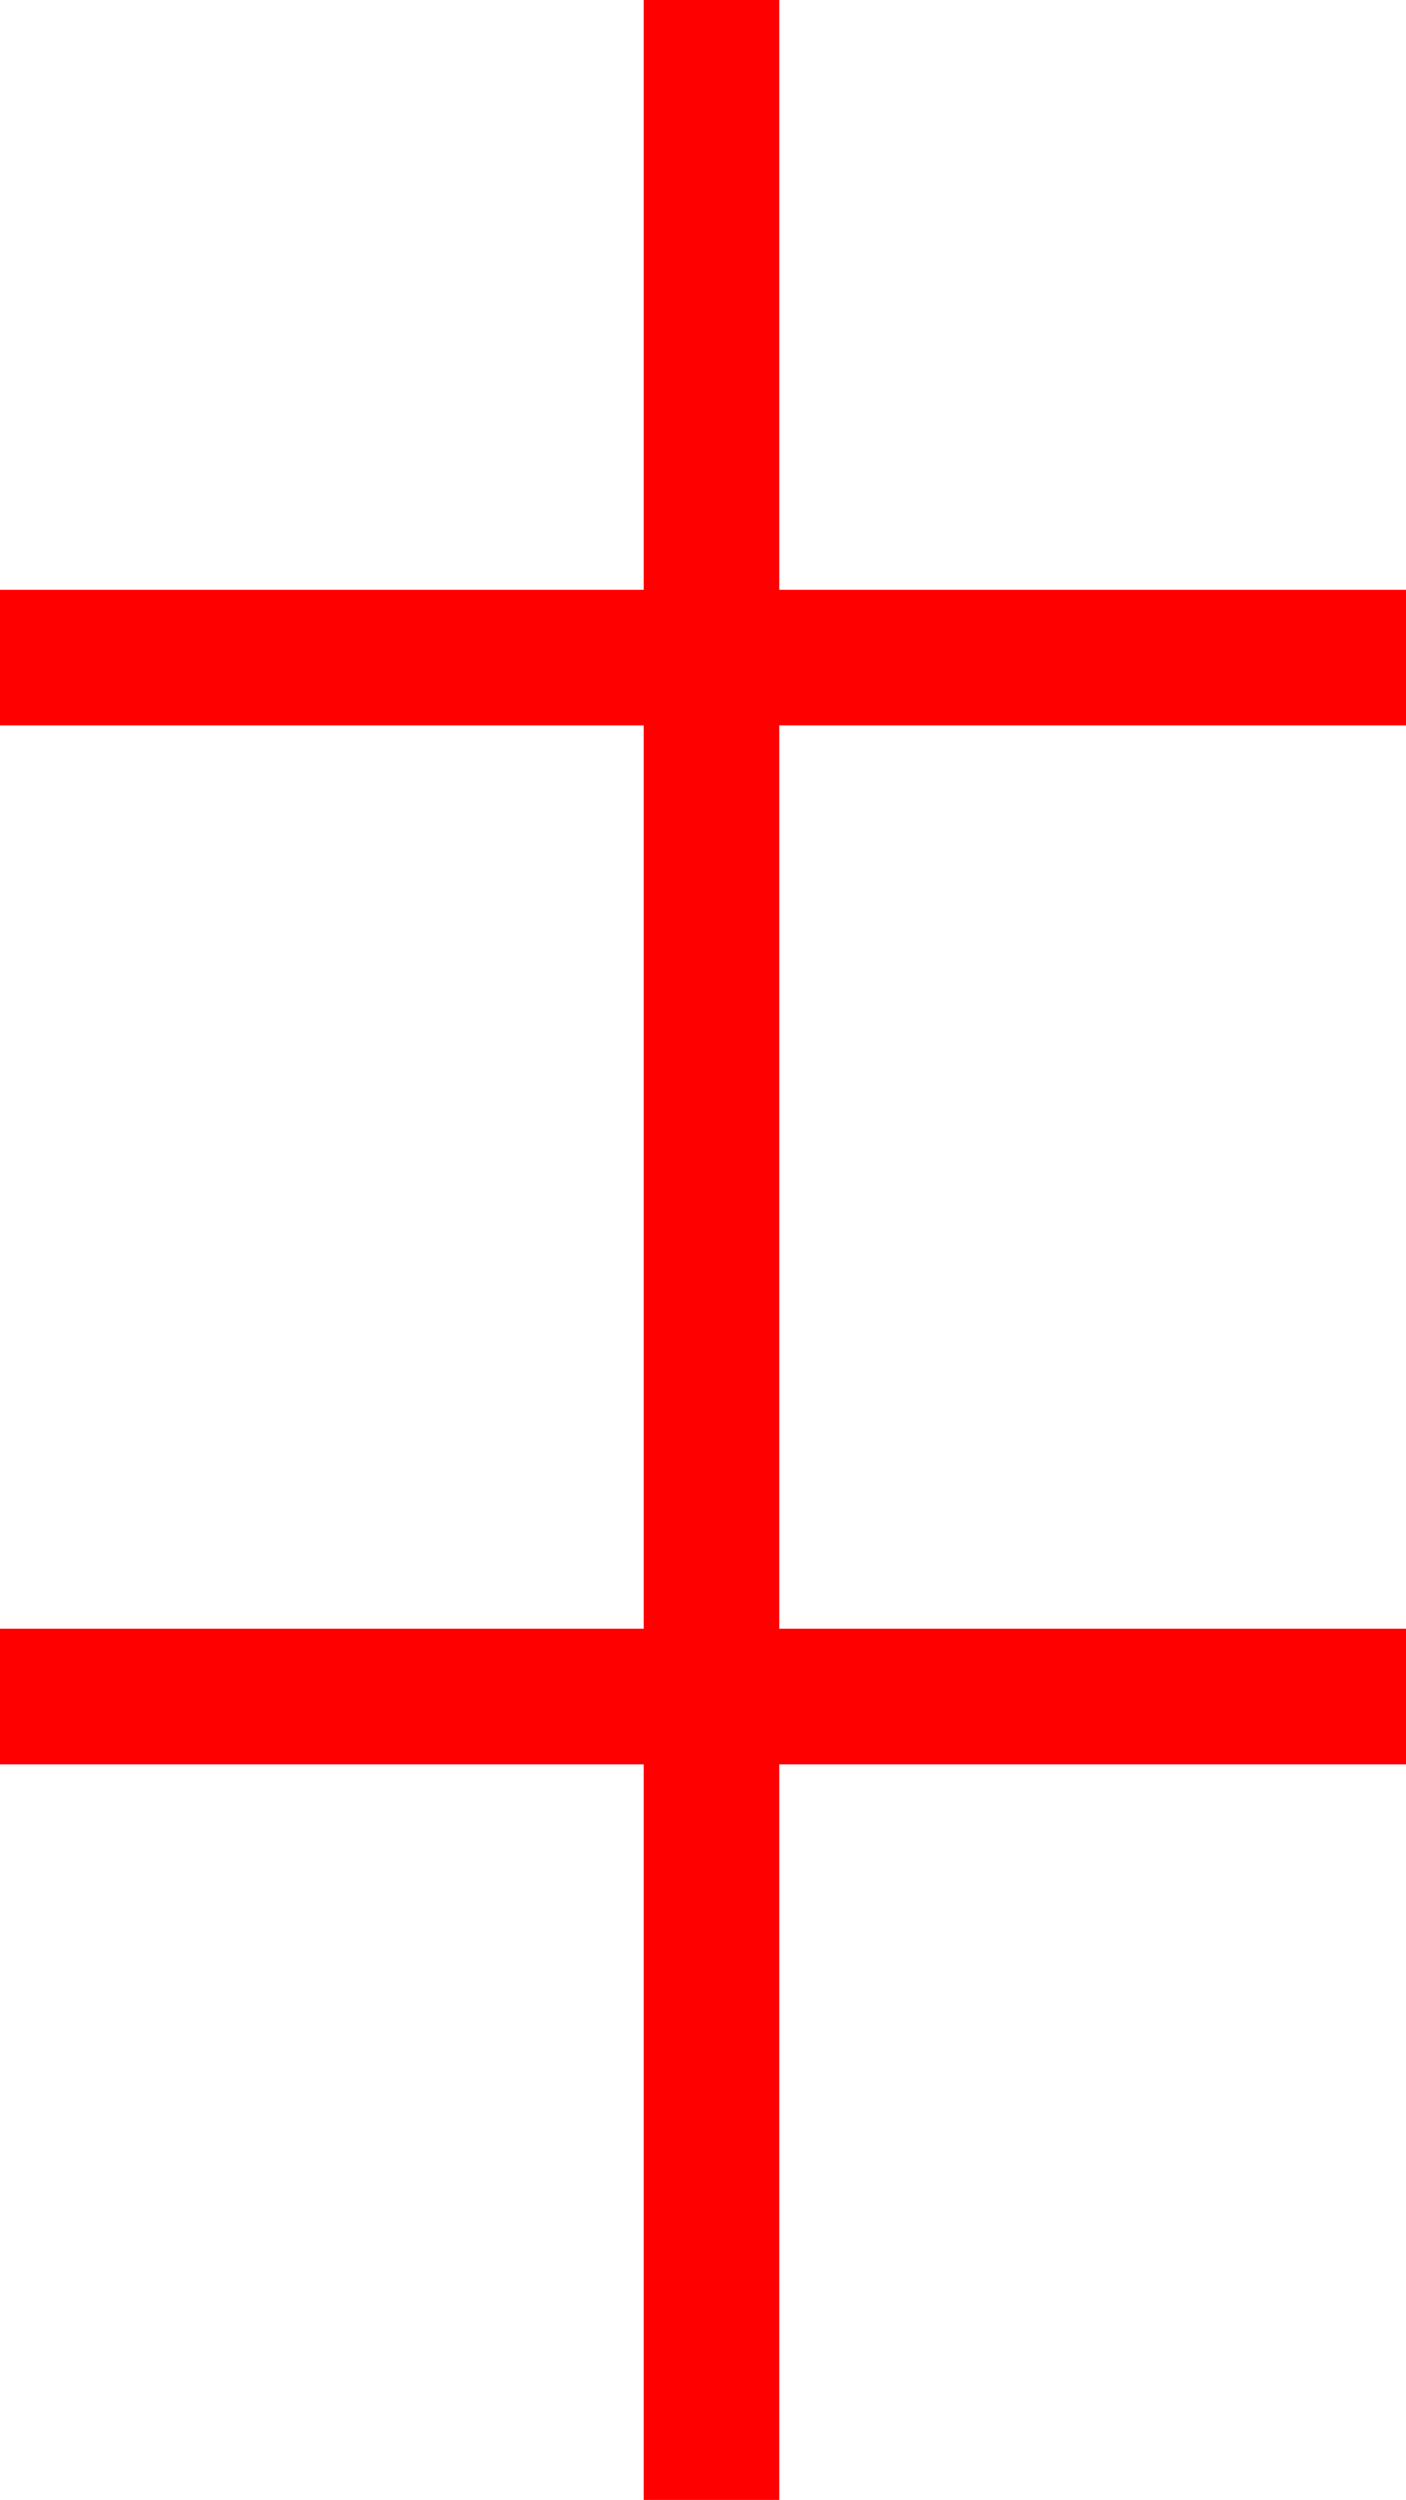 <?xml version="1.0" encoding="utf-8"?>
<!DOCTYPE svg PUBLIC "-//W3C//DTD SVG 1.1//EN" "http://www.w3.org/Graphics/SVG/1.1/DTD/svg11.dtd">
<svg width="24.316" height="43.213" xmlns="http://www.w3.org/2000/svg" xmlns:xlink="http://www.w3.org/1999/xlink" xmlns:xml="http://www.w3.org/XML/1998/namespace" version="1.1">
  <g>
    <g>
      <path style="fill:#FF0000;fill-opacity:1" d="M11.133,0L13.477,0 13.477,10.195 24.316,10.195 24.316,12.539 13.477,12.539 13.477,28.154 24.316,28.154 24.316,30.498 13.477,30.498 13.477,43.213 11.133,43.213 11.133,30.498 0,30.498 0,28.154 11.133,28.154 11.133,12.539 0,12.539 0,10.195 11.133,10.195 11.133,0z" />
    </g>
  </g>
</svg>